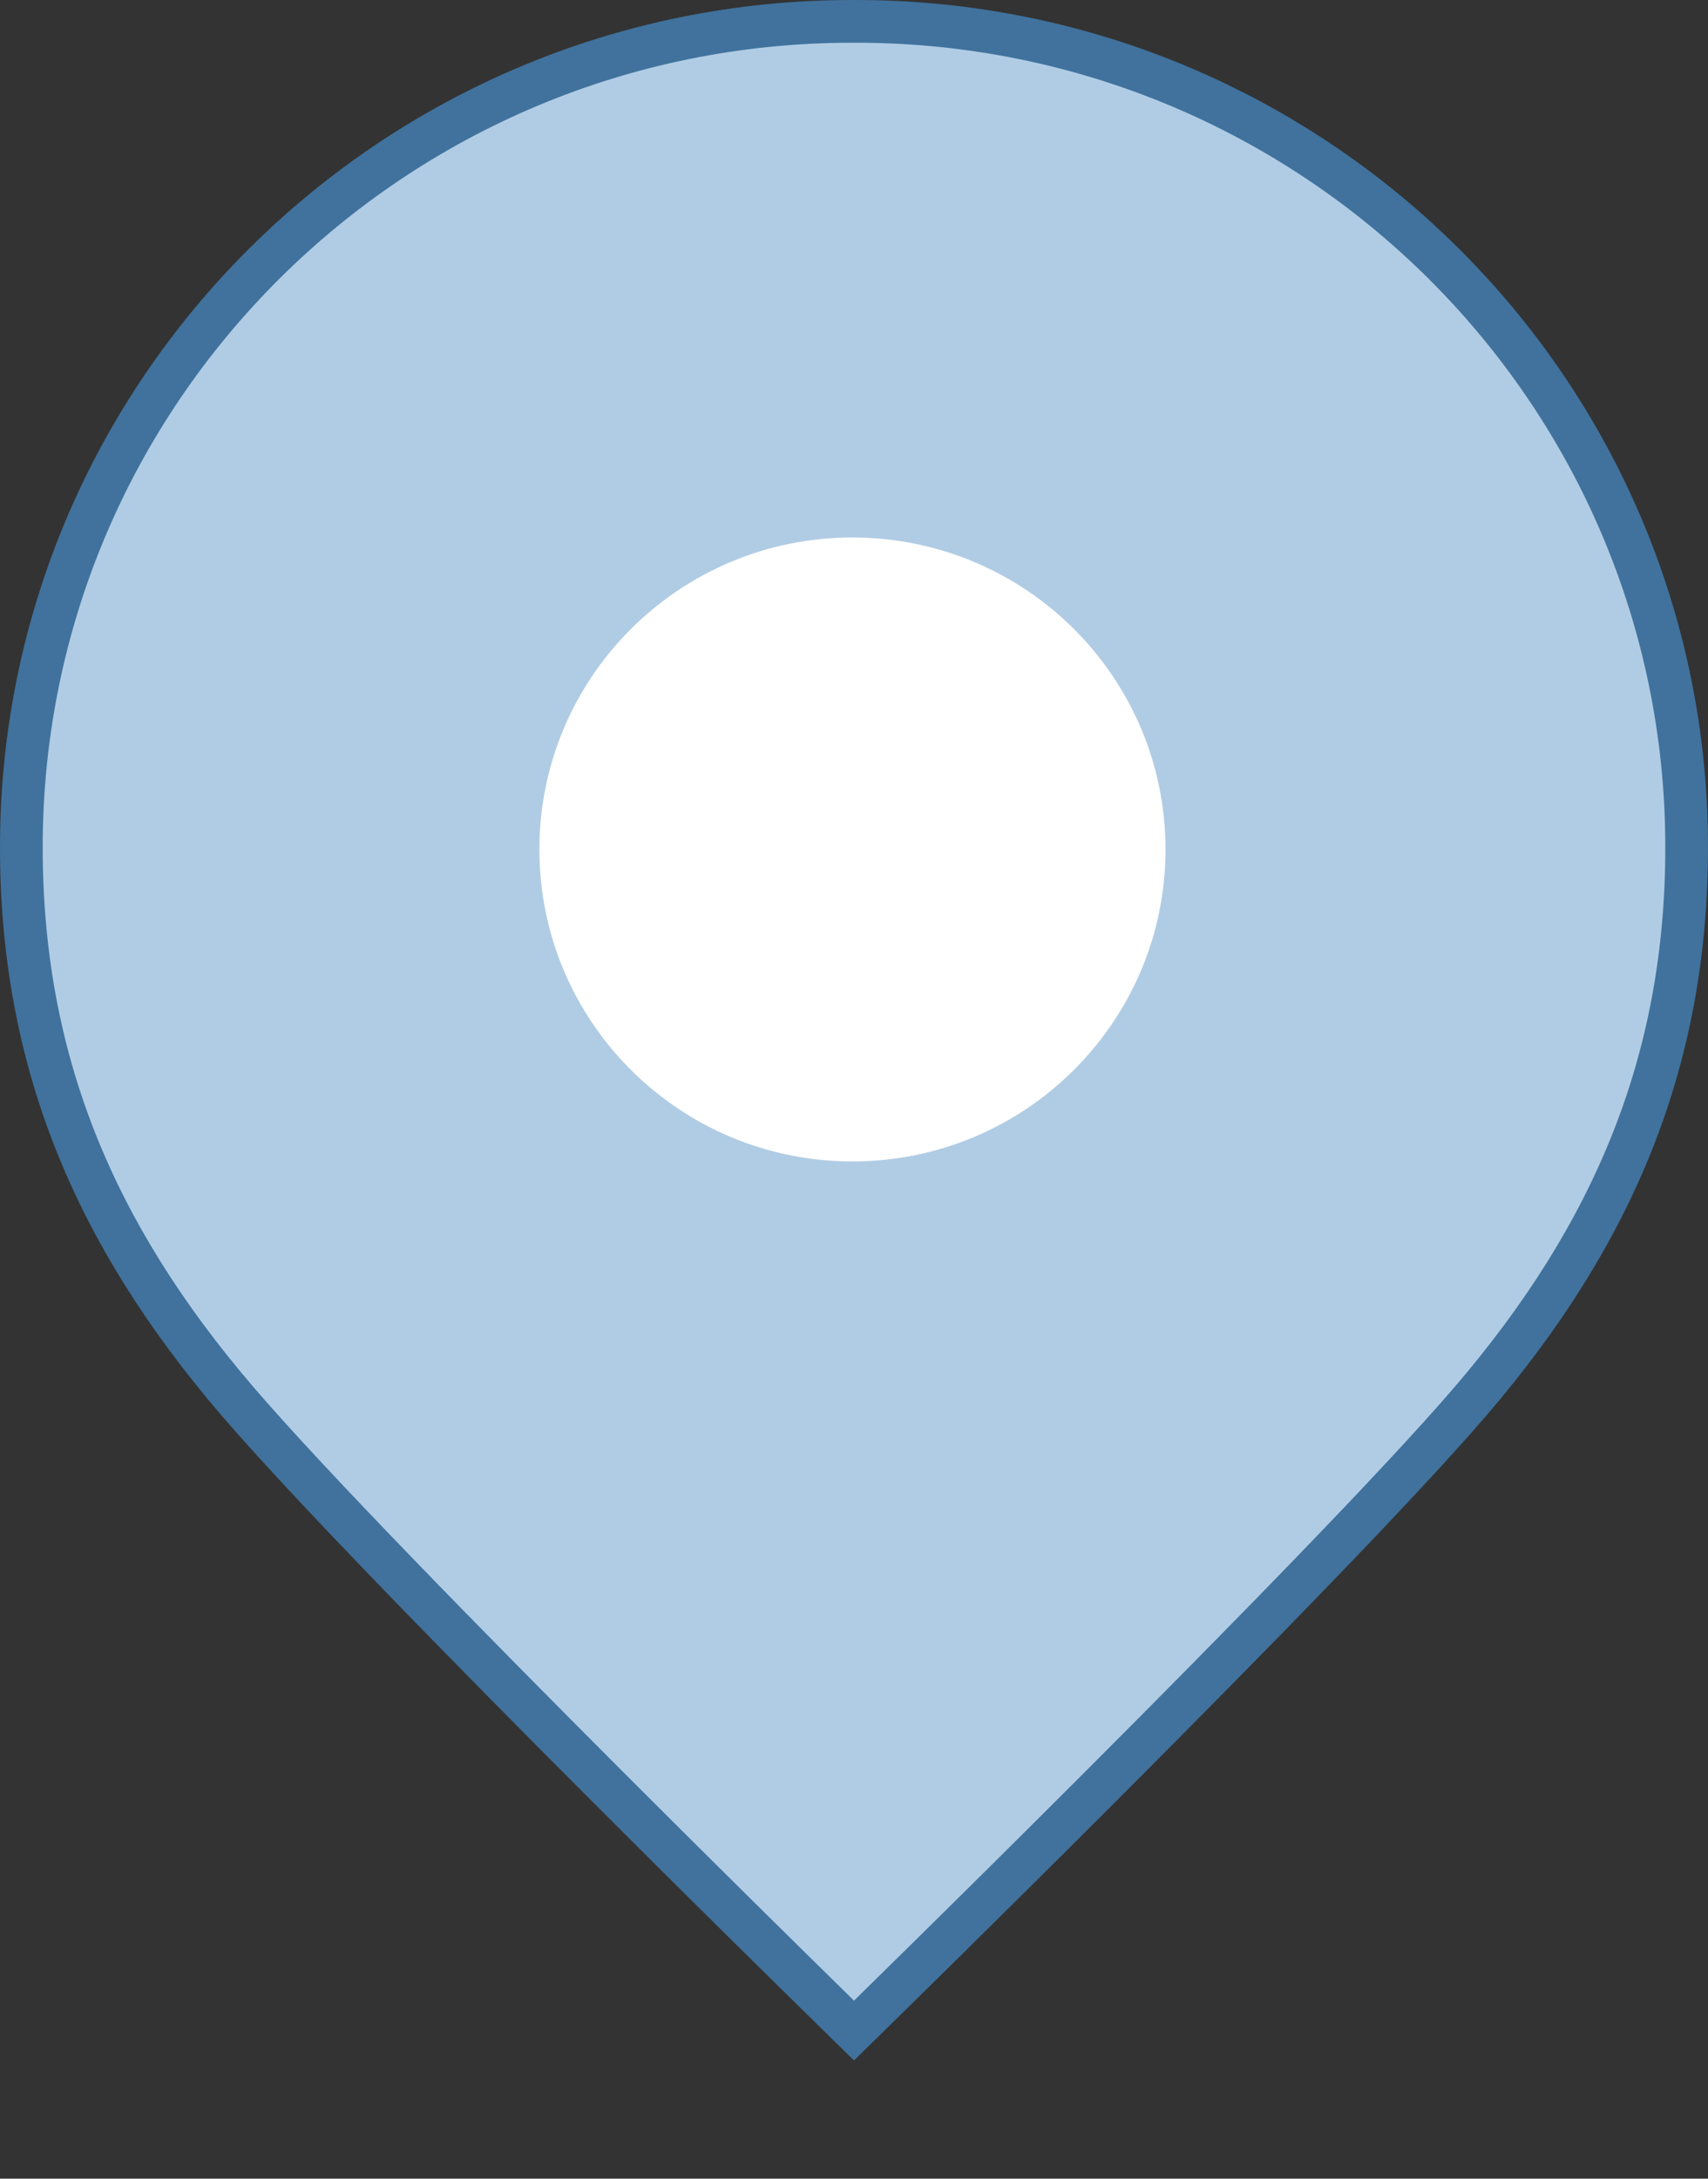 <svg width="40" height="51" viewBox="0 0 40 51" fill="none" xmlns="http://www.w3.org/2000/svg">
<rect x="0" y="0" width="40" height="51" fill="#333333" stroke="none"/>
<path d="M34.456 32.781L34.456 32.781C32.761 34.76 29.067 38.526 25.782 41.813C24.142 43.453 22.61 44.968 21.486 46.074C20.925 46.626 20.466 47.077 20.147 47.389C20.094 47.441 20.045 47.489 20 47.533C19.955 47.489 19.906 47.441 19.853 47.389C19.534 47.077 19.075 46.626 18.514 46.074C17.391 44.968 15.858 43.453 14.219 41.813C10.934 38.527 7.24 34.76 5.544 32.781L5.544 32.781C2.189 28.866 0.5 24.808 0.5 19.83C0.5 9.157 9.21 0.5 19.958 0.5H20.04C30.79 0.5 39.5 9.157 39.5 19.83C39.5 24.808 37.809 28.866 34.456 32.781Z" fill="#B0CCE4" stroke="#40729D"/>
<path fill-rule="evenodd" clip-rule="evenodd" d="M27.295 19.885C27.295 23.918 24.012 27.188 19.962 27.188C15.914 27.188 12.632 23.918 12.632 19.885C12.632 15.852 15.914 12.582 19.962 12.582C24.012 12.582 27.295 15.852 27.295 19.885Z" fill="white"/>
</svg>
